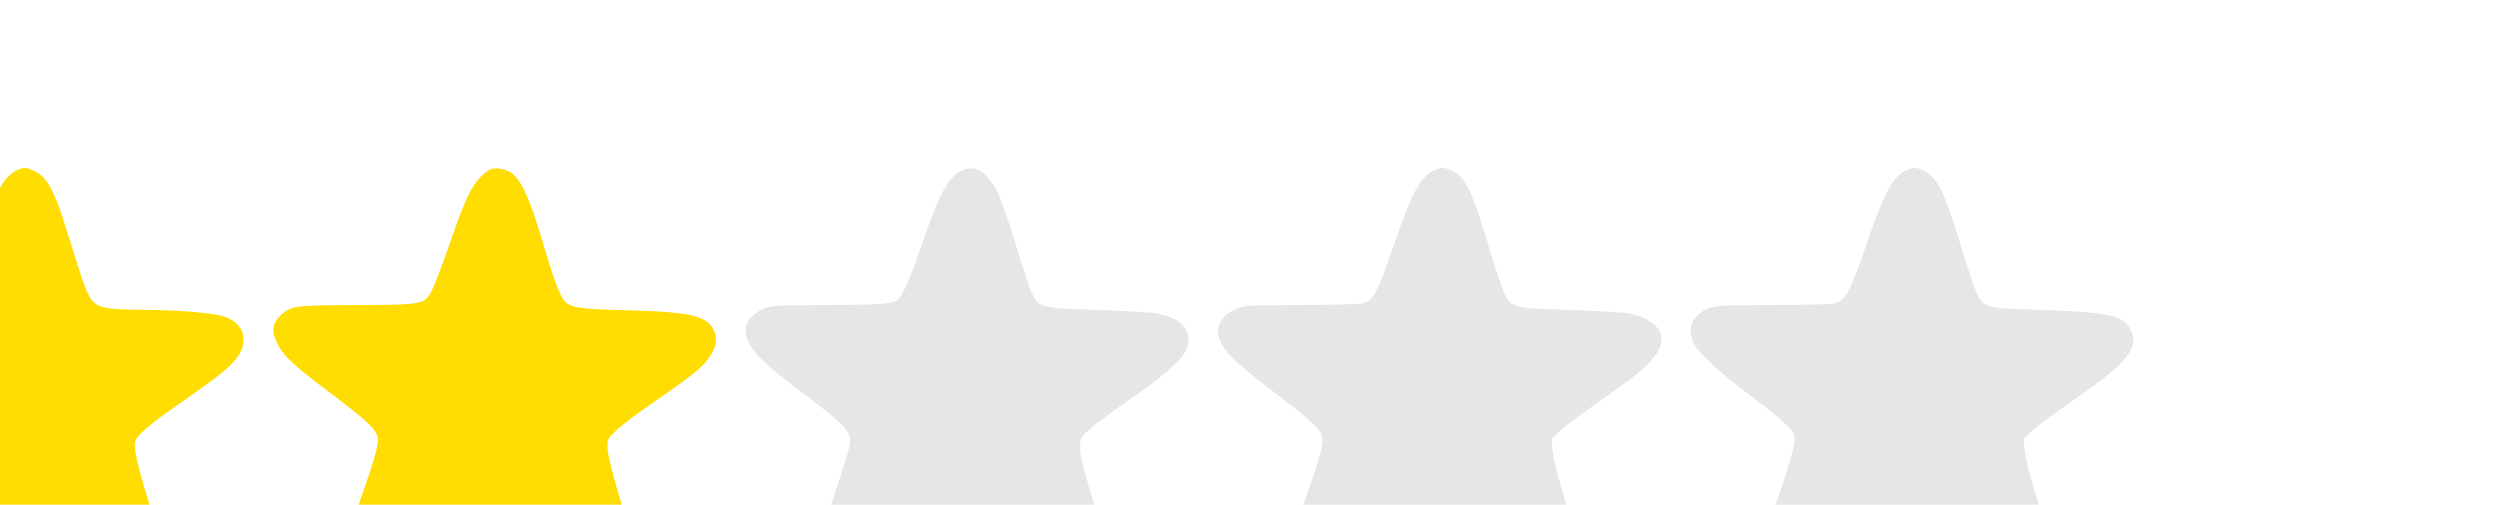 <svg xmlns="http://www.w3.org/2000/svg" width="109.738" height="22.152" preserveAspectRatio="xMidYMid" version="1.0" viewBox="0 0 82.303 16.614"><path d="M24153.179 14523.156c-69-34-115-121.999-211-397.999-34-99-75-209-92-243-45-96-43-95-393-93-303 2-370-5-431-45-55-36-68-103-33-169 32-60 90-116 244-233 299-226 319-248 306-332-4-25-45-155-91-289-60-178-84-263-88-311-8-122 30-180 119-180 71 0 145 32 266 115 279 192 348 236 385 247s45 10 92-15c48-25 85-52 331-239 203-154 333-180 386-76 38 74 23 176-70 471-50 161-75 271-67 301 9 38 79 97 265 226 206 143 274 199 307 255 53 91 16 179-89 210-64 19-256 34-443 35-78 0-166 4-195 10-76 14-99 44-148 199-22 69-61 192-86 272-55 176-97 247.999-158 277.999-52 25-62 25-106 4zM26757.179 14531.156c-30-13-70-53-97-96.999-34-55-62-124-130-319-32-93-72-198-88-233-44-95-40-94-420-96-343-1-361-4-420-59-43-41-48-85-16-151 31-64 86-117 257-246 196-148 257-199 280-237 20-32 21-39 9-96-6-34-41-143-76-241-105-292-123-388-88-462 24-49 64-68 136-61 74 7 142 44 358 195 177 124 259 172 294 172 36 0 113-50 306-196 214-162 289-204 365-204 85 0 125 50 125 158 0 71-16 136-91 386-35 116-60 221-62 253-2 55-2 55 54 107 30 28 122 97 205 153 194 134 258 184 294 235 42 58 52 101 34 147-34 86-123 109-464 118-290 7-335 15-366 61-26 39-59 130-114 317-70 238-117 340.999-174 377.999-30 20-85 29-111 18z" style="fill:#fd0;fill-opacity:1" transform="matrix(.006 0 0 -.006 -144.394 92.76)"/><path d="M29346.179 14526.156c-76-34-127-127.999-224-410.999-61-180-98-265-127-297-23-26-79-30-401-32-263-1-302-3-337-19-131-59-134-162-7-285 32-32 118-102 192-158 269-201 297-232 286-308-4-23-45-153-91-291-95-280-108-348-81-420 21-55 55-75 124-75s166 52 372 196c162 114 264 174 295 174 27 0 107-46 195-112 47-35 131-99 187-142 140-106 219-146 287-146 61 0 96 21 116 70 21 51 7 188-34 325-93 308-106 359-106 410s2 55 53 101c30 27 130 101 222 164 193 131 295 224 313 285 27 95-32 160-169 185-30 6-174 14-319 19-316 10-328 13-365 93-13 29-54 152-90 273-37 123-82 249-102 288-55 103.999-121 143.999-189 112.999zM31937.179 14526.156c-76-33-122-115.999-219-396.999-99-287-118-323-182-335-18-3-172-7-341-8-307-1-308-1-357-26-87-44-110-103-71-184 28-59 101-126 302-278 206-157 253-203 253-249 0-47-24-131-94-326-106-295-117-394-51-460 29-29 39-33 87-33 84 0 167 45 448 245 130 92 204 128 245 121 37-7 111-57 325-220 178-135 255-176 327-176 54 0 86 17 107 58 38 77 27 159-61 447-37 121-66 239-70 278l-6 68 49 47c27 26 128 101 224 167 249 171 330 254 330 336 0 64-72 119-181 139-30 6-174 14-319 19-316 10-325 12-363 93-14 30-48 131-76 224-99 338-137 416.999-218 449.999-39 17-50 17-88 0zM34527.179 14526.156c-74-32-119-113.999-220-405.999-96-276-117-314-183-326-18-4-172-7-340-8-276-1-311-3-350-20-87-38-115-112-73-194 28-54 135-152 312-285 86-64 176-138 199-163 42-46 43-47 37-104-4-32-38-147-76-256-85-246-87-254-101-333-22-127 24-201 125-201 72 0 170 51 375 194 169 119 265 176 297 176 30 0 104-42 196-112 256-194 302-227 354-253 35-18 77-30 113-33 49-4 60-1 87 22 21 18 35 42 43 75 19 79 3 154-104 506-21 66-40 148-43 183l-6 63 49 47c28 26 127 100 222 165 302 207 372 296 312 394-44 74-123 90-481 102-318 10-323 11-361 97-15 33-54 151-88 263-88 291-130 374.999-207 406.999-39 17-50 17-88 0z" style="fill:#e6e6e6;fill-opacity:1" transform="matrix(.006 0 0 -.006 -144.394 92.76)"/></svg>